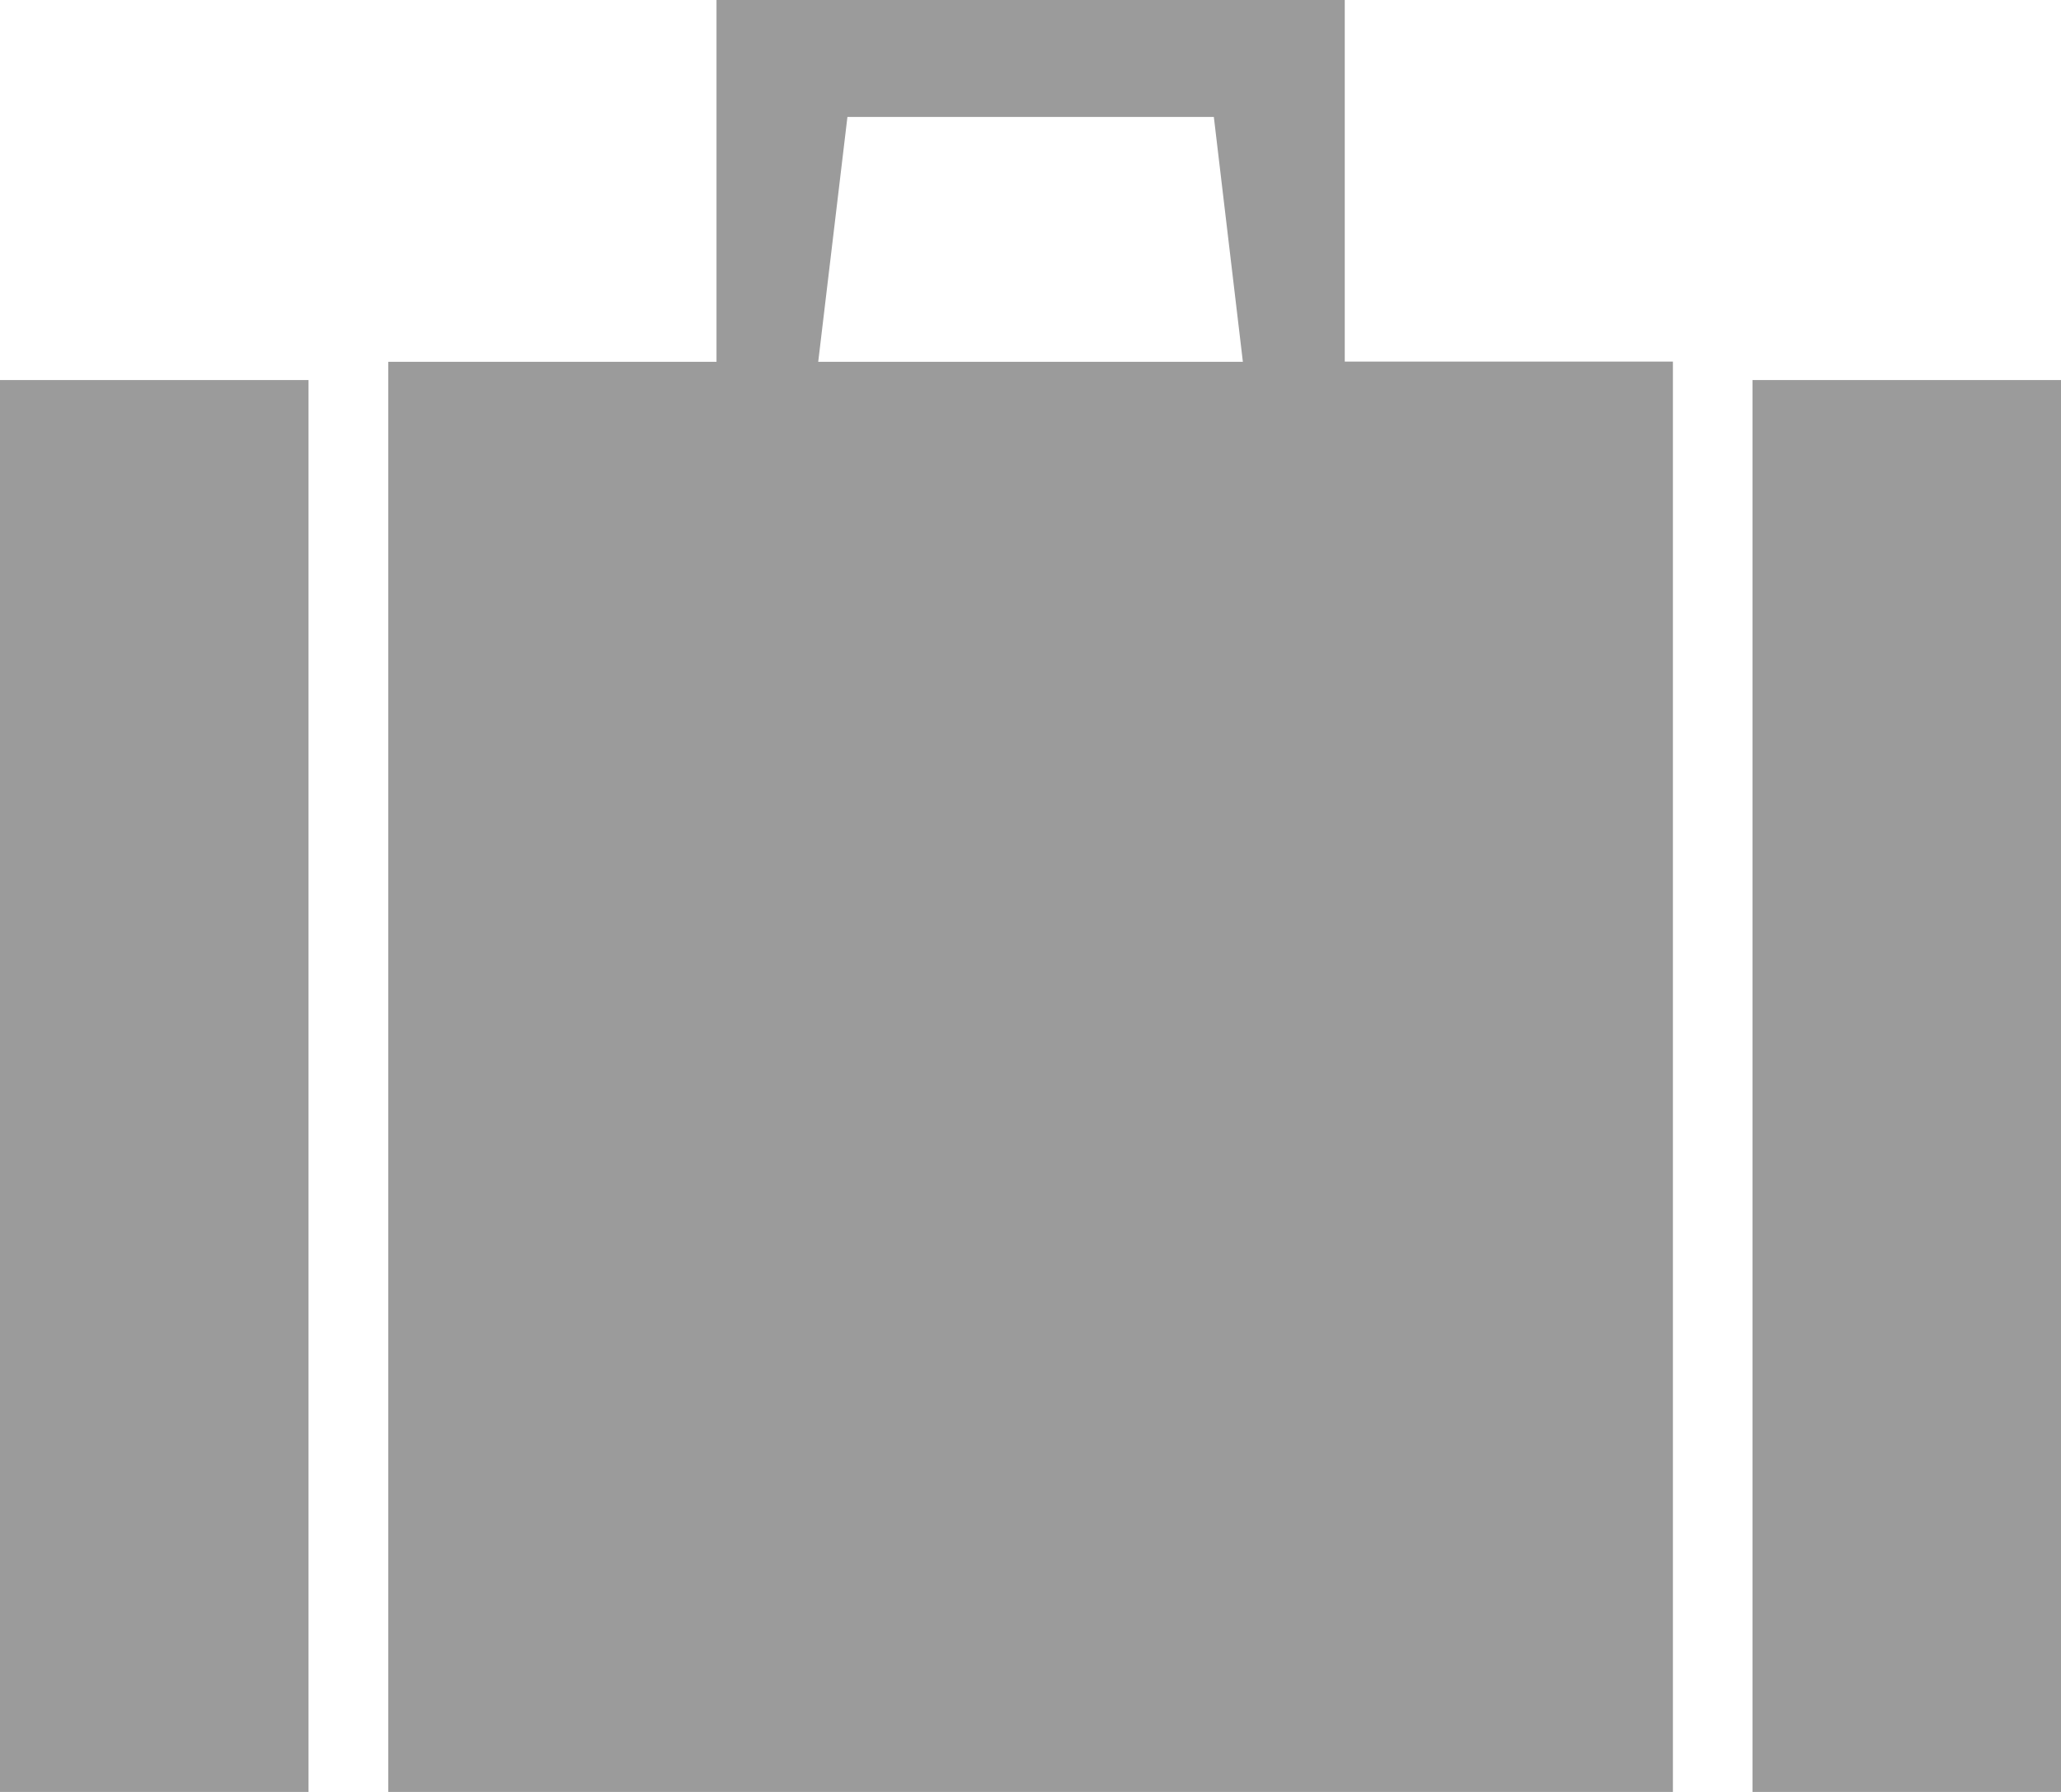 <?xml version="1.0" encoding="UTF-8"?>
<svg width="23px" height="20px" viewBox="0 0 23 20" version="1.1" xmlns="http://www.w3.org/2000/svg" xmlns:xlink="http://www.w3.org/1999/xlink">
    <!-- Generator: Sketch 48.1 (47250) - http://www.bohemiancoding.com/sketch -->
    <title>tab-4-inactive</title>
    <desc>Created with Sketch.</desc>
    <defs></defs>
    <g id="Symbols" stroke="none" stroke-width="1" fill="none" fill-rule="evenodd">
        <g id="Tab-Bar-/-Unselected-/-4" transform="translate(-13, -7)" fill="#9B9B9B">
            <path d="M32.557,27 L32.557,11.242 L36,11.242 L36,27 L32.557,27 Z M13,27 L13,11.242 L16.443,11.242 L16.443,27 L13,27 Z M28.007,7 L28.007,11.036 L31.669,11.036 L31.669,27 L17.333,27 L17.333,11.038 L20.996,11.038 L20.996,7 L28.007,7 Z M22.457,8.305 L26.546,8.305 L26.87,11.038 L22.131,11.038 L22.457,8.305 Z" id="Combined-Shape"></path>
        </g>
    </g>
</svg>